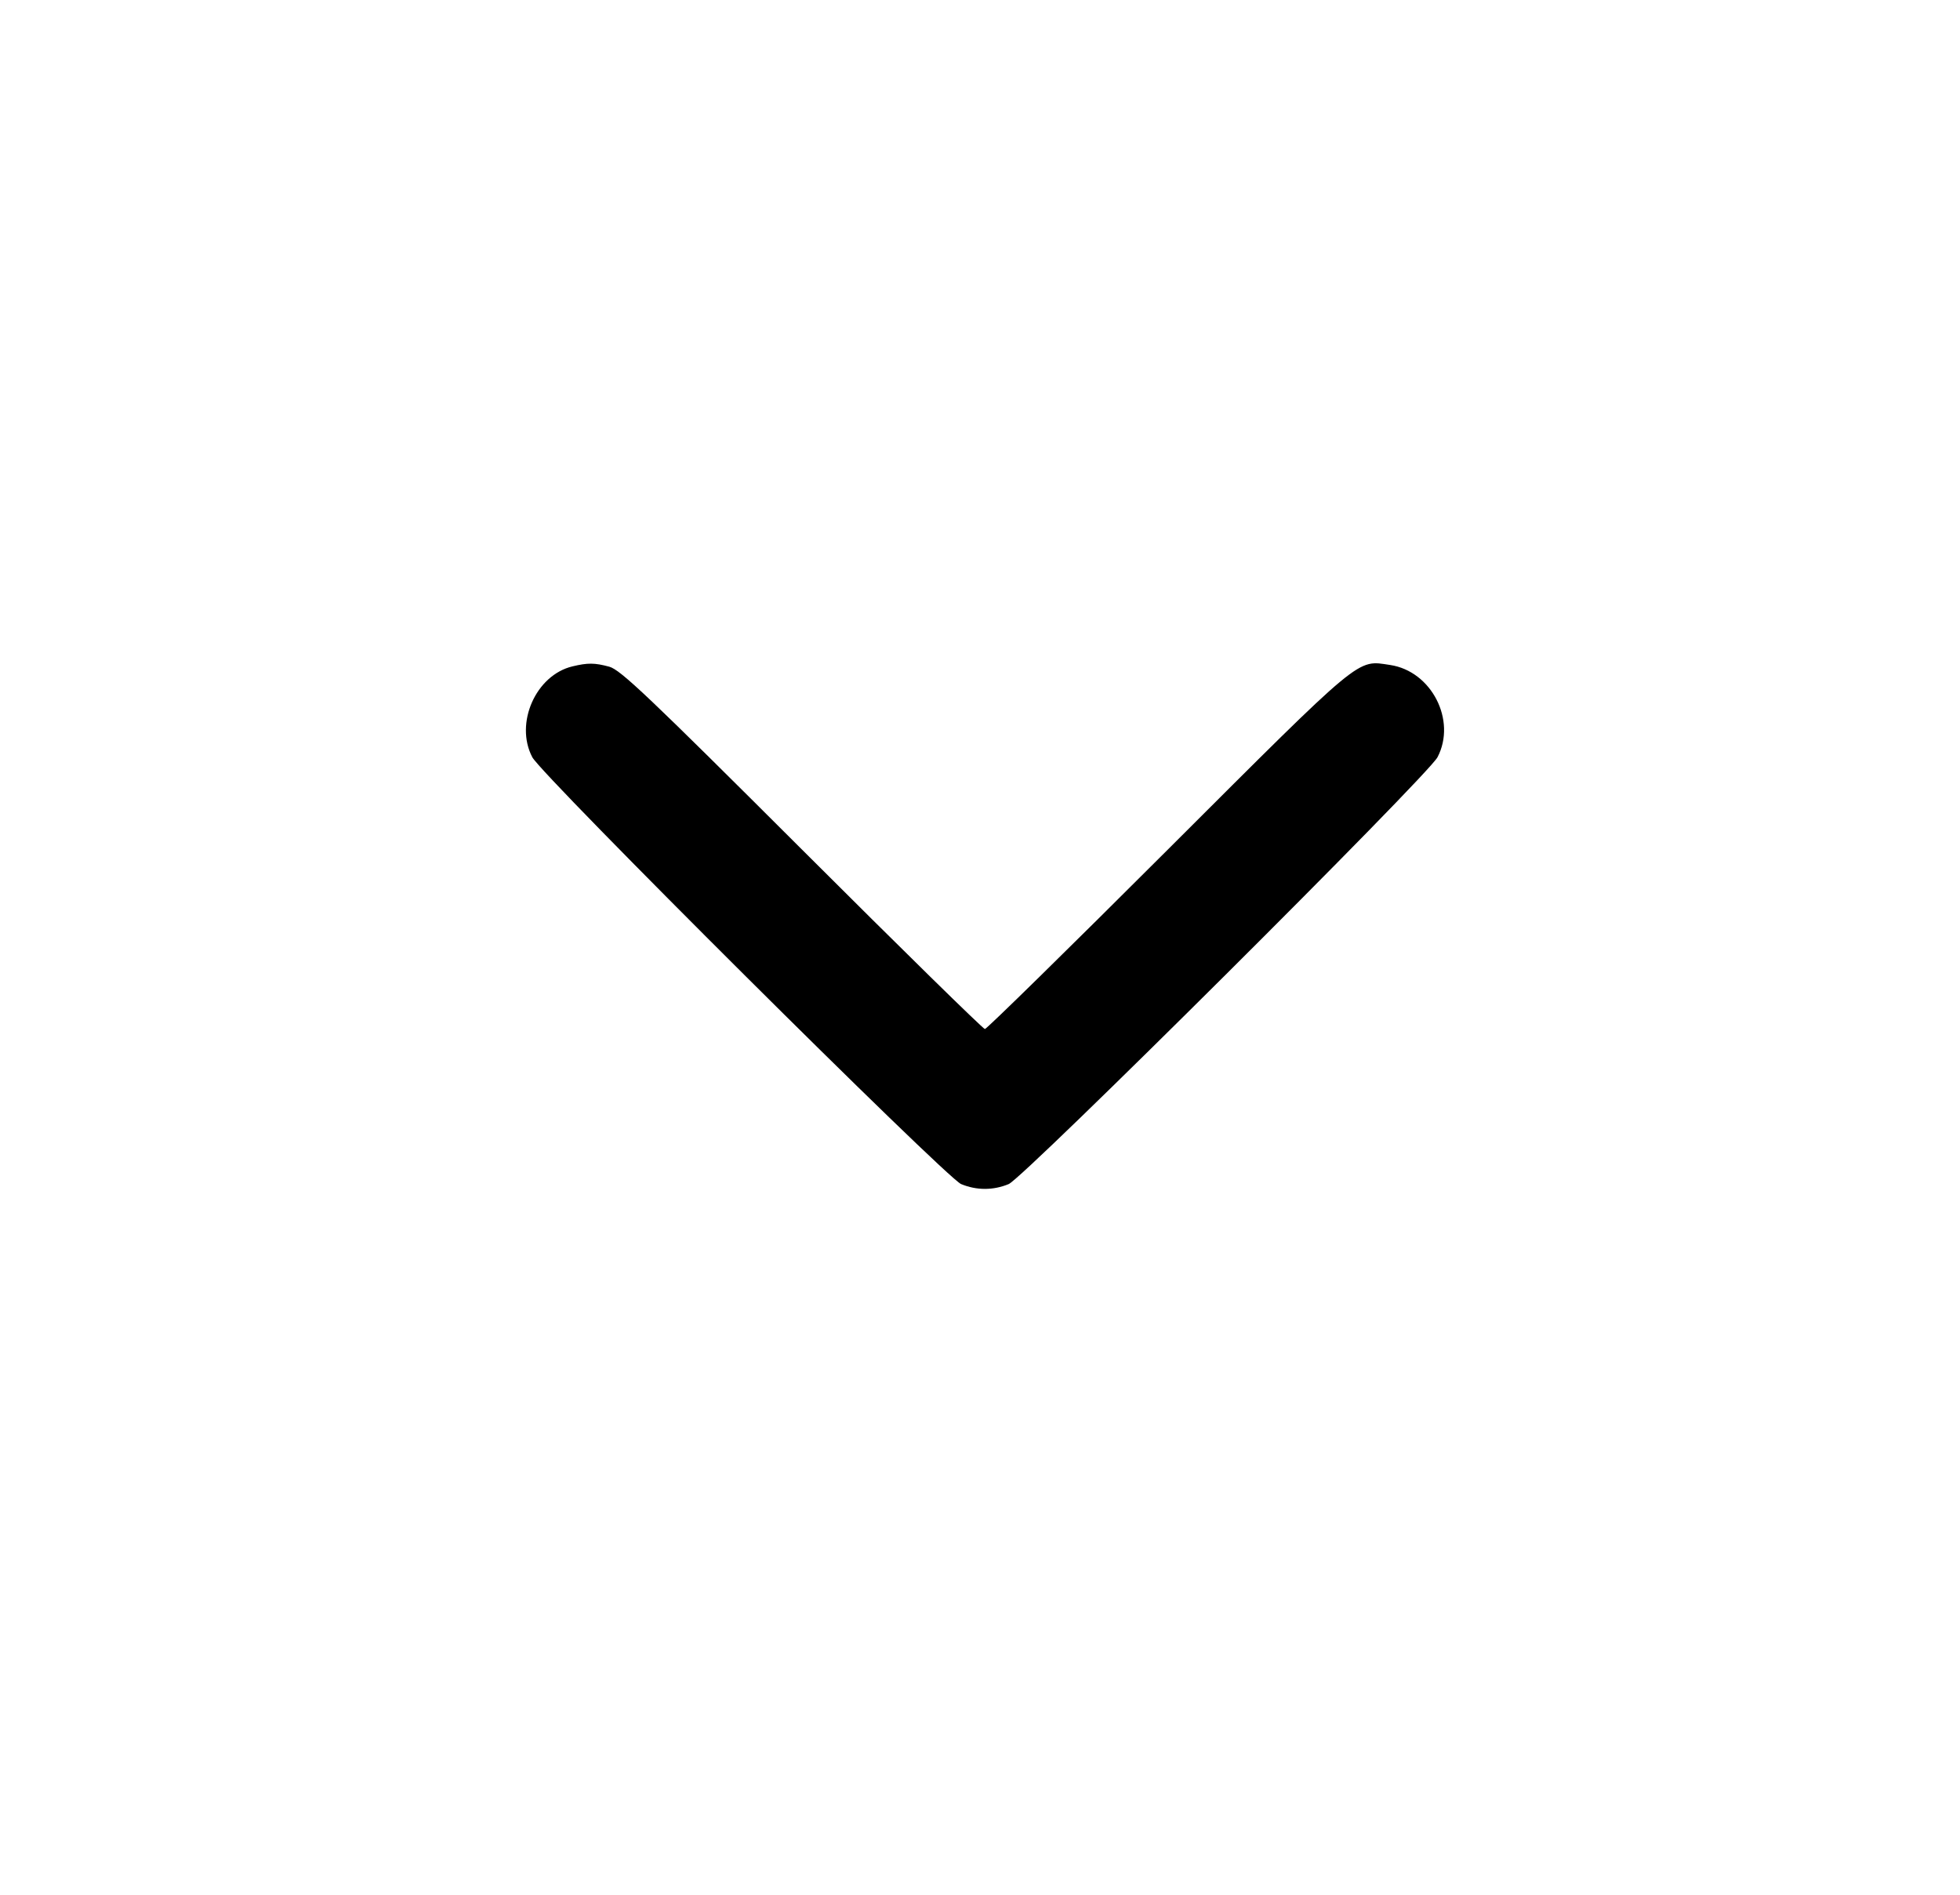 <svg width="30" height="29" viewBox="0 0 30 29" fill="none" xmlns="http://www.w3.org/2000/svg"><path d="M8.763 10.199 C 8.202 10.332,7.875 11.069,8.147 11.589 C 8.292 11.869,14.480 18.028,14.711 18.123 C 14.947 18.221,15.203 18.221,15.439 18.123 C 15.670 18.028,21.858 11.869,22.003 11.589 C 22.297 11.025,21.911 10.273,21.278 10.178 C 20.761 10.101,20.885 9.998,17.874 13.004 C 16.362 14.514,15.102 15.750,15.075 15.750 C 15.048 15.750,13.788 14.514,12.276 13.004 C 9.923 10.655,9.496 10.250,9.325 10.204 C 9.101 10.144,8.998 10.143,8.763 10.199 " stroke="none" fill-rule="evenodd" fill="black"></path></svg>